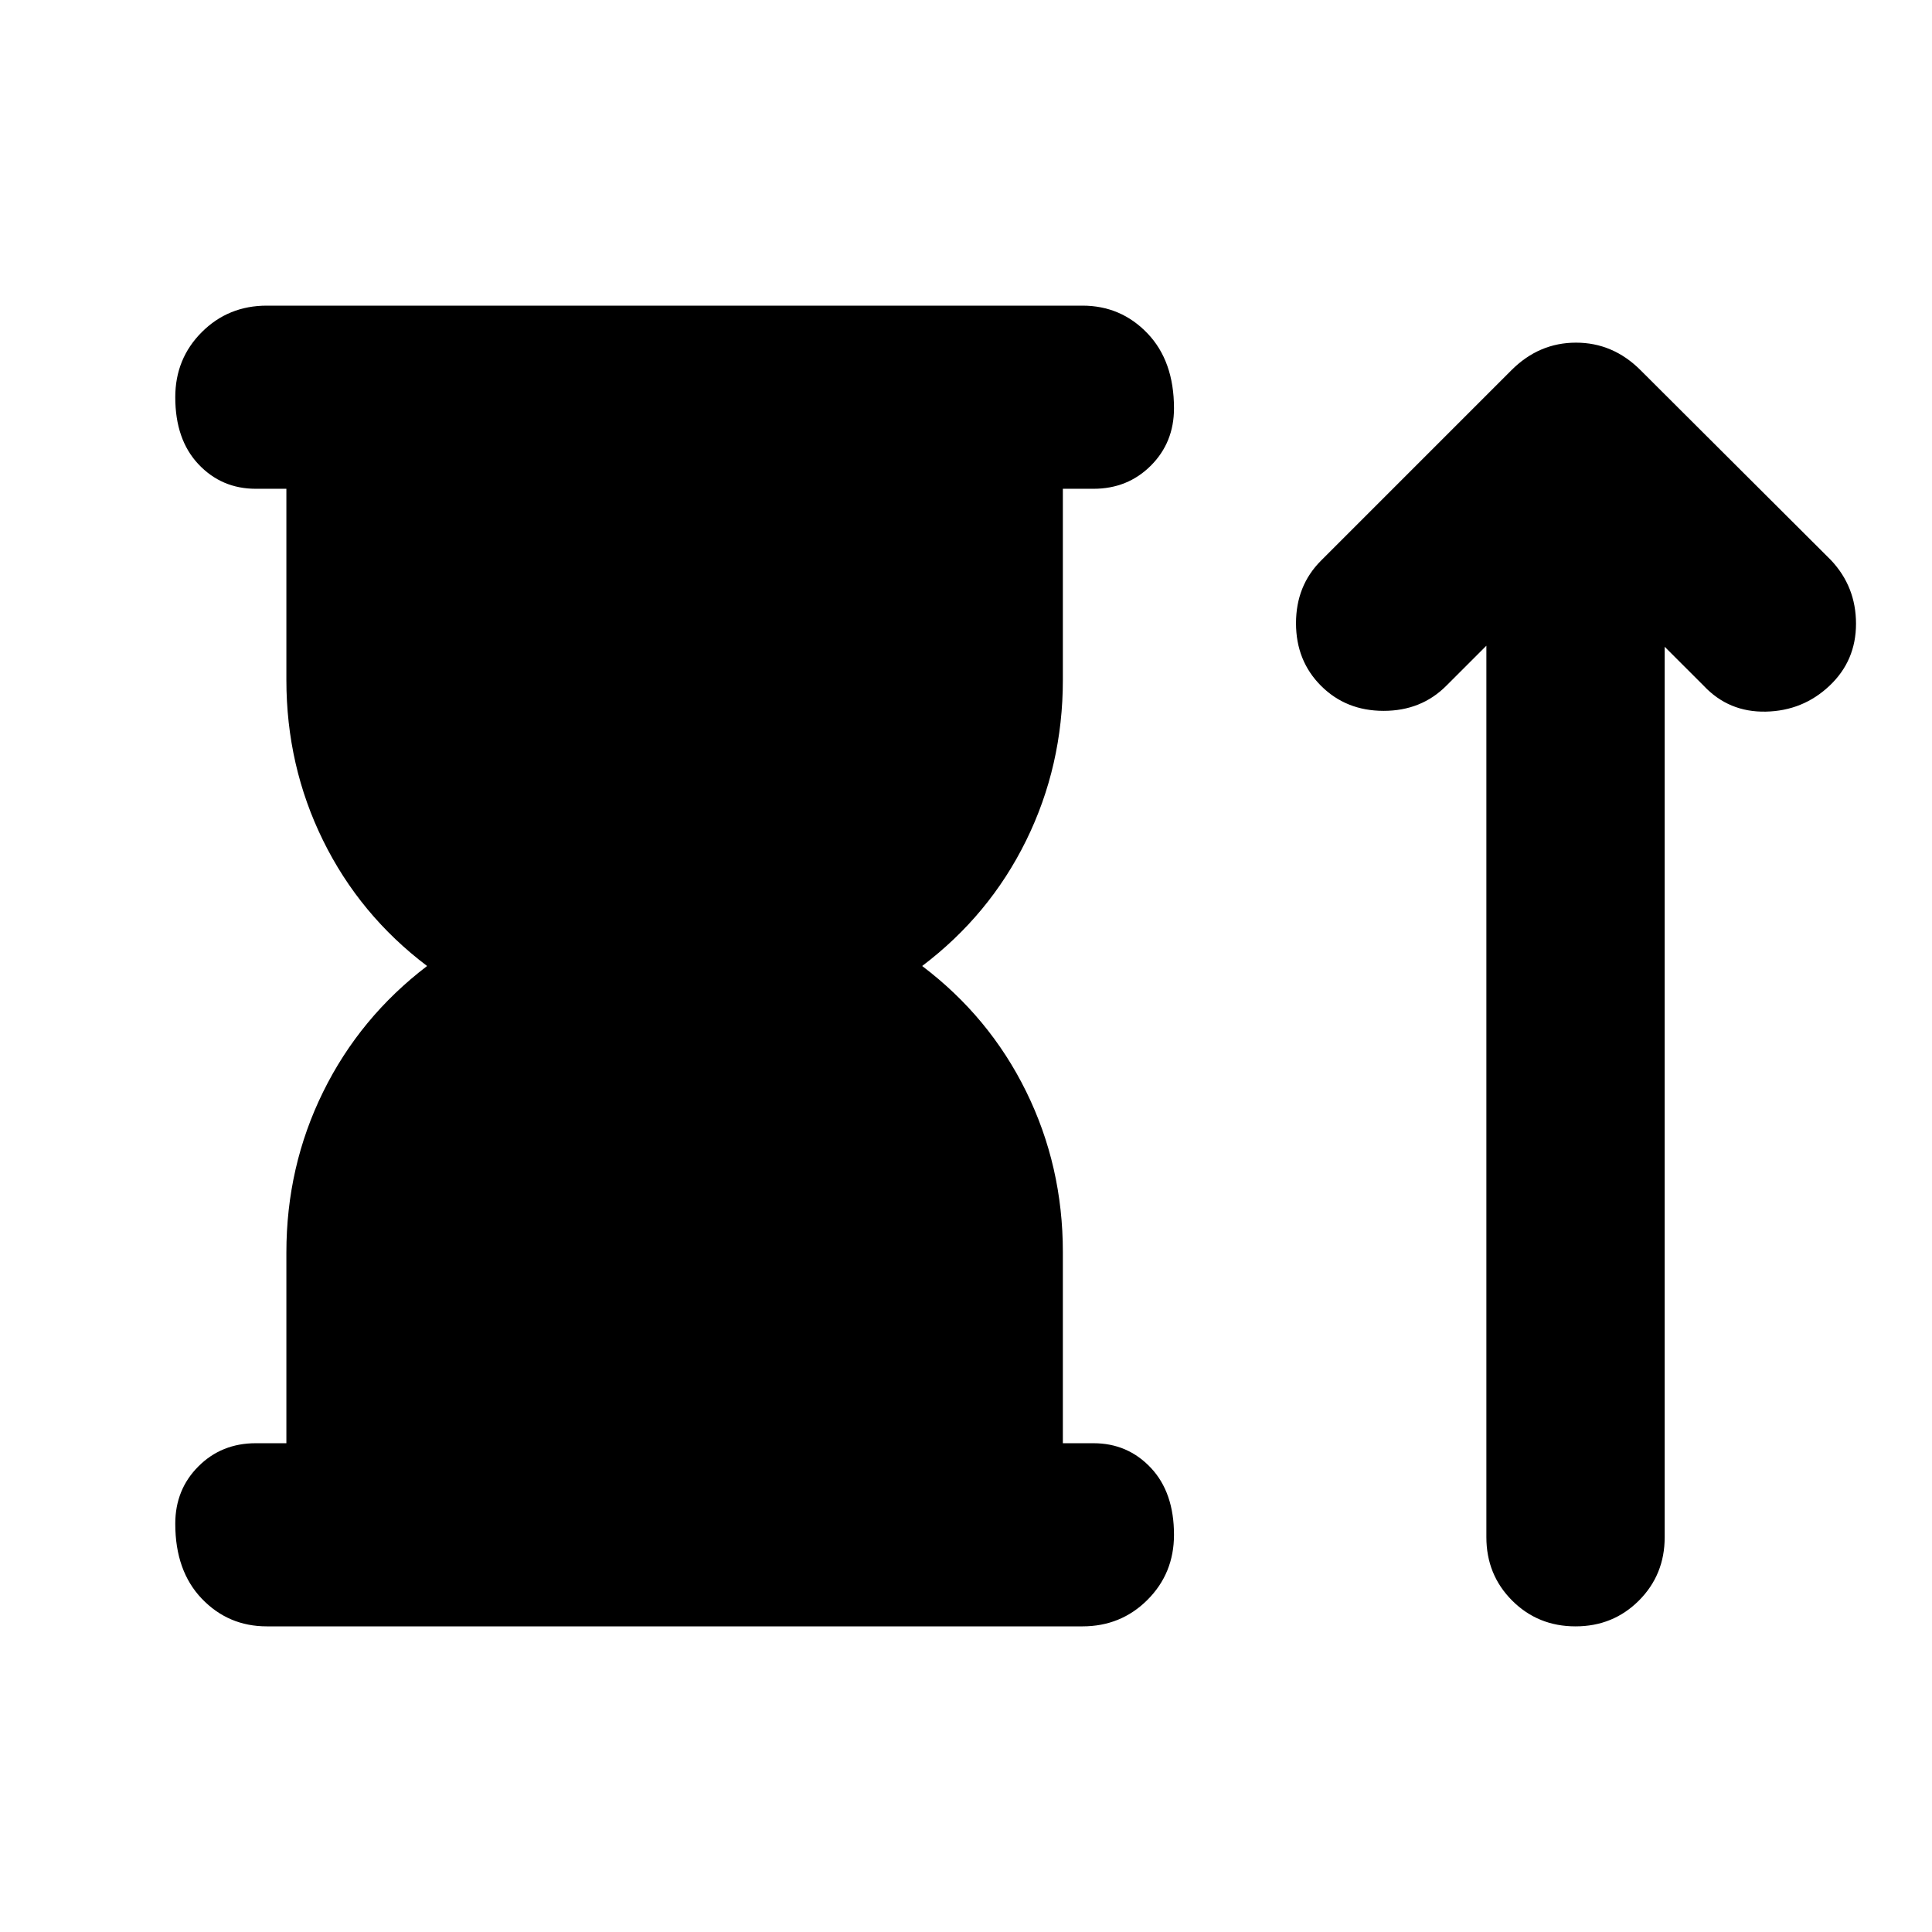 <svg xmlns="http://www.w3.org/2000/svg" height="24" viewBox="0 -960 960 960" width="24"><path d="M142.3-242.87v-94.74q0-42.72 18.24-79.79 18.24-37.08 51.68-62.6-33.44-25.28-51.68-62.36-18.24-37.07-18.24-79.79v-94.98h-15.21q-17 0-28.5-12.22t-11.5-33.28q0-19.15 13.17-32.33 13.17-13.17 32.33-13.17h405.26q19.15 0 32.32 13.77 13.18 13.77 13.18 37.23 0 17-11.5 28.5t-28.5 11.5h-15.22v94.98q0 42.72-18.24 79.79-18.24 37.08-51.67 62.36 33.43 25.28 51.67 62.36 18.24 37.07 18.24 79.79v94.98h15.22q17 0 28.5 12.22t11.5 33.28q0 19.15-13.18 32.33-13.17 13.17-32.32 13.17H132.59q-19.16 0-32.33-13.77-13.17-13.77-13.17-37.23 0-17 11.5-28.5t28.5-11.5h15.21Zm596.27-396.28-19.94 19.93q-12.43 12.44-31.11 12.44-18.67 0-31.11-12.44-12.43-12.43-12.43-31.11 0-18.67 12.43-31.1l94.63-94.64q13.68-13.67 32.07-13.67t32.06 13.67l94.63 94.4q12.44 13.19 12.44 31.6 0 18.42-13.2 30.85-13.19 12.44-31.61 12.82-18.41.38-30.84-12.82l-19.42-19.41v442.46q0 18.67-12.81 31.49-12.82 12.81-31.49 12.81-18.67 0-31.49-12.81-12.81-12.82-12.81-31.49v-442.98Z"/></svg>